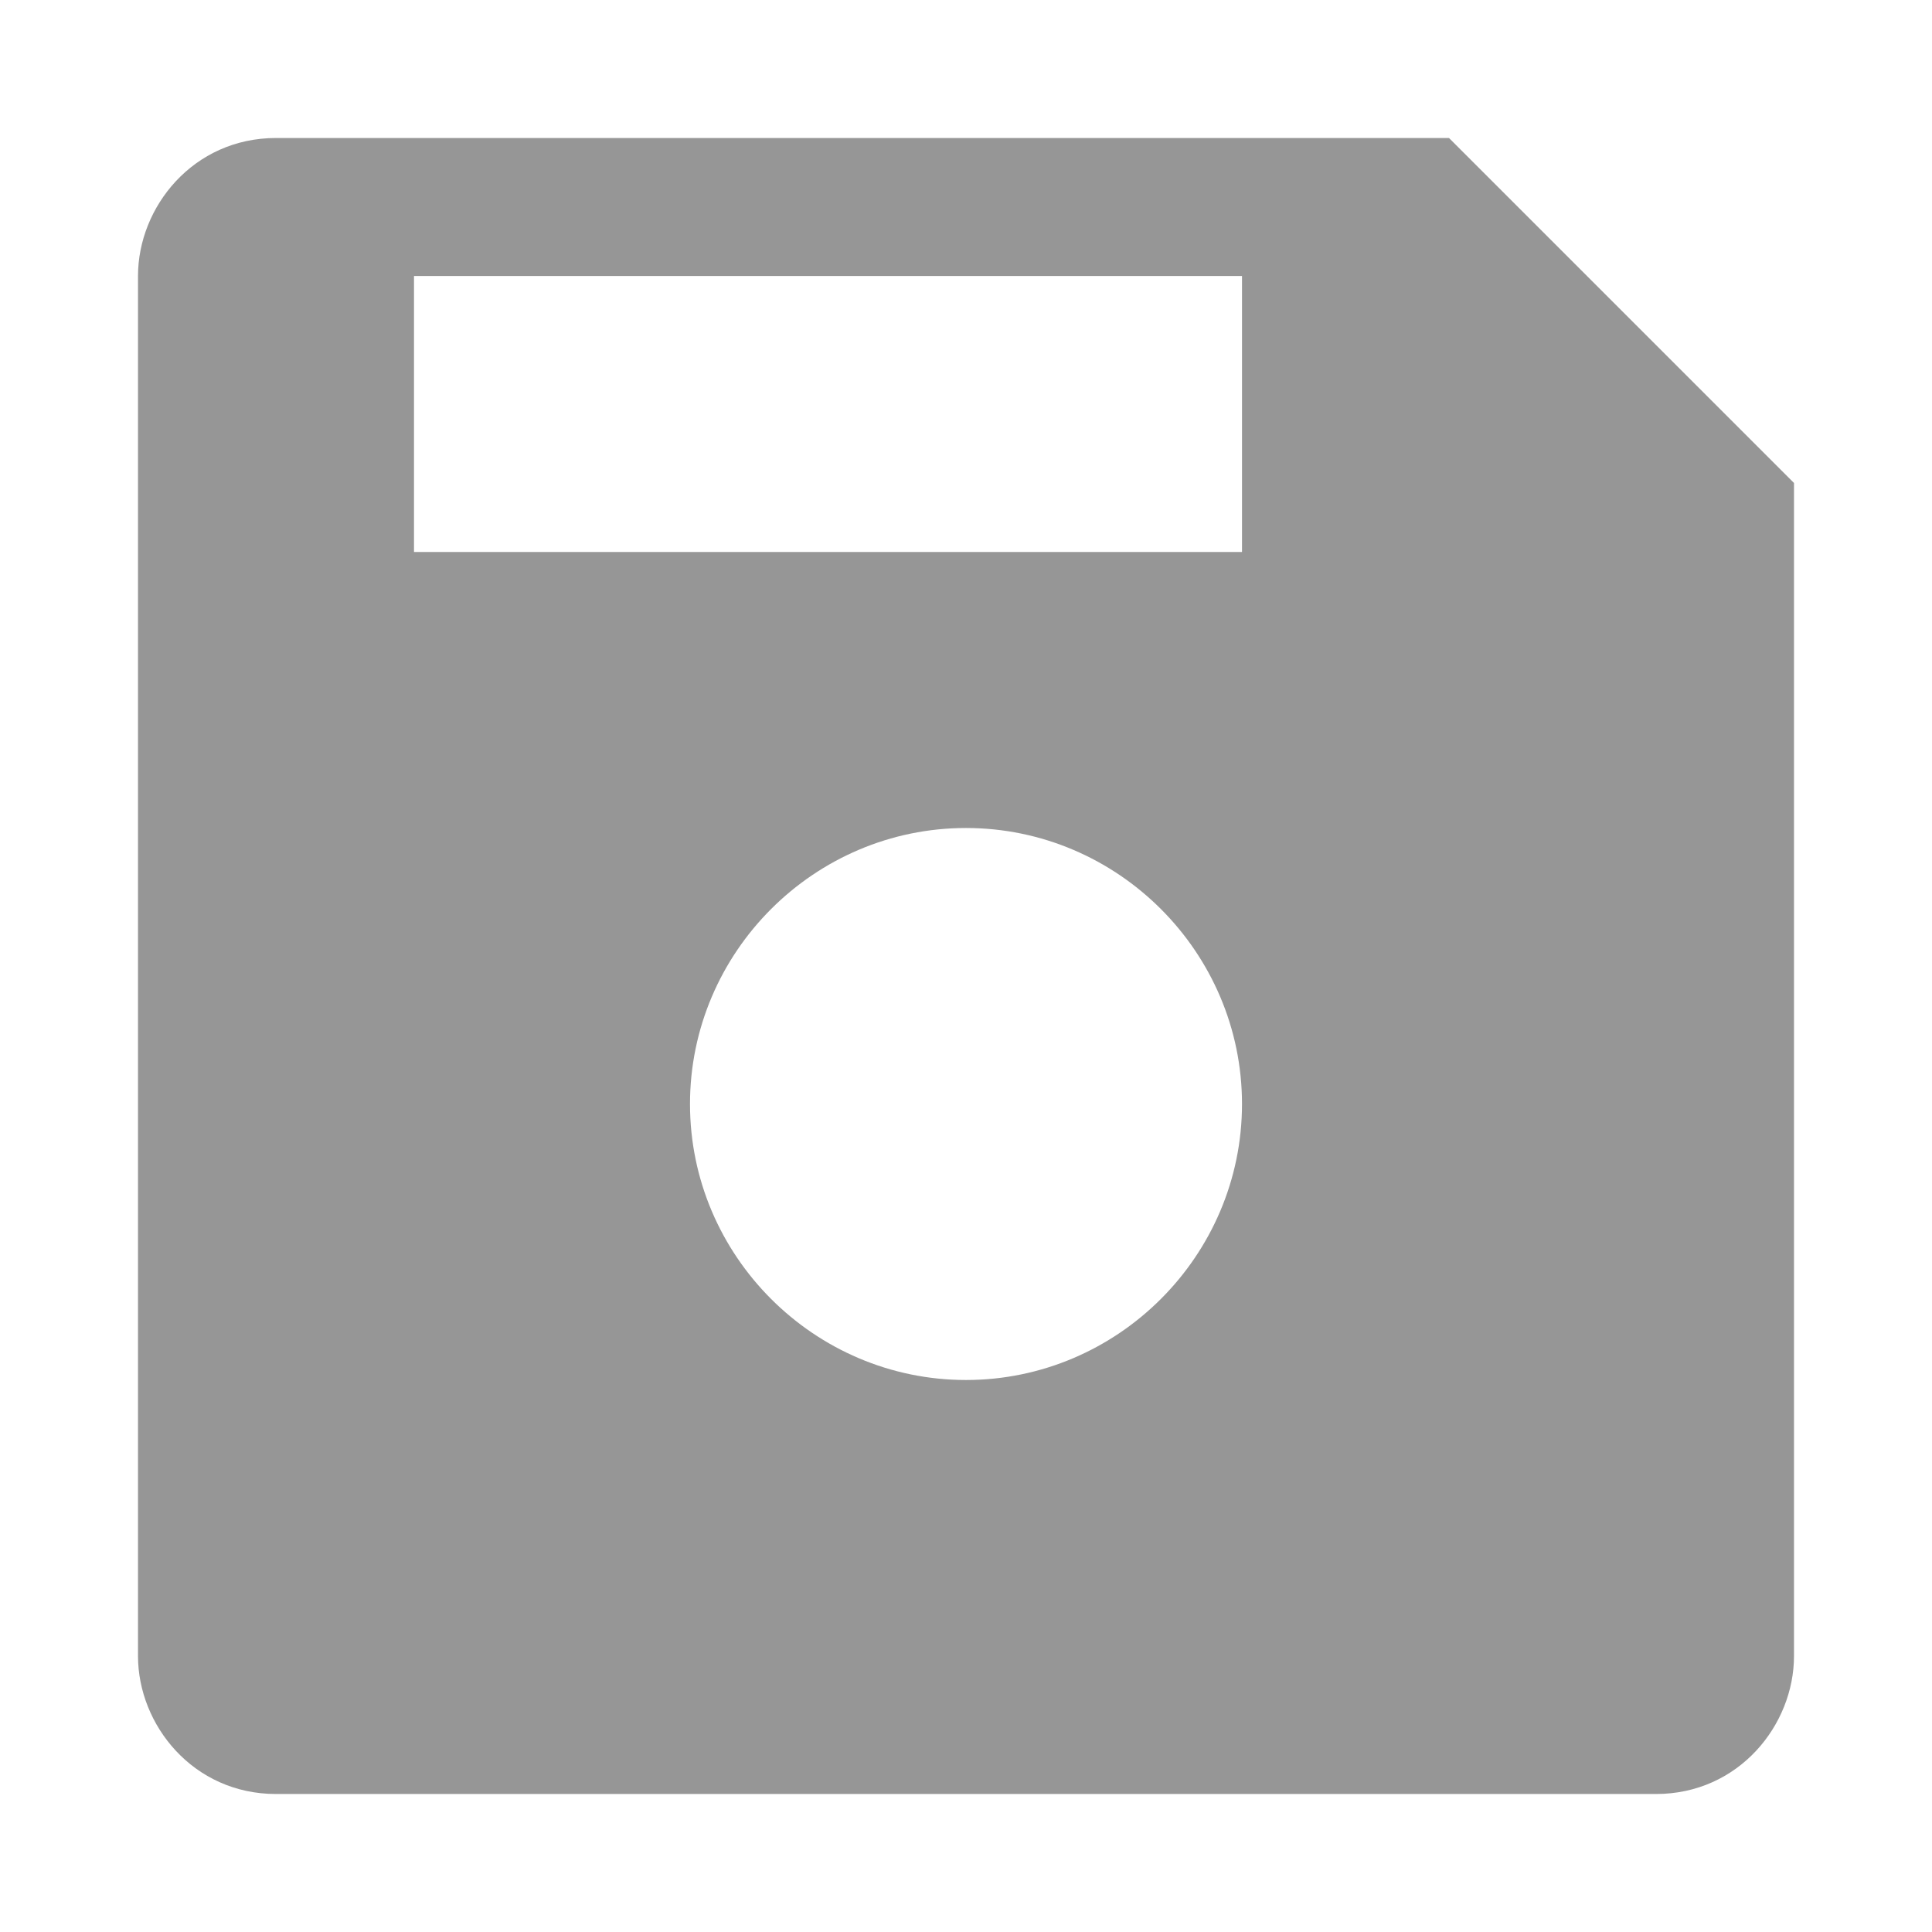 <?xml version="1.0" encoding="utf-8"?>
<!-- Generator: Adobe Illustrator 23.0.2, SVG Export Plug-In . SVG Version: 6.00 Build 0)  -->
<svg version="1.1" id="Layer_1" xmlns="http://www.w3.org/2000/svg" xmlns:xlink="http://www.w3.org/1999/xlink" x="0px" y="0px"
	 viewBox="0 0 14 14" style="enable-background:new 0 0 14 14;" xml:space="preserve">
<style type="text/css">
	.st0{fill:#1E1E1E;}
	.st1{fill:#969696;}
	.st2{fill:#E56615;}
	.st3{fill:#F2F2F2;}
	.st4{fill:#D05555;}
	.st5{fill:#67A45C;}
	.st6{fill:#5290D2;}
	.st7{fill:#FFFFFF;}
	.st8{fill:#676767;}
</style>
<g>
	<path class="st1" d="M10.5,1H2C1.4,1,1,1.5,1,2v10c0,0.5,0.4,1,1,1h10c0.6,0,1-0.5,1-1V3.5L10.5,1z M7,10c-1.1,0-2-0.9-2-2
		c0-1.1,0.9-2,2-2s2,0.9,2,2C9,9.1,8.1,10,7,10z M9,4H3V2h6V4z"/>
</g>
</svg>
